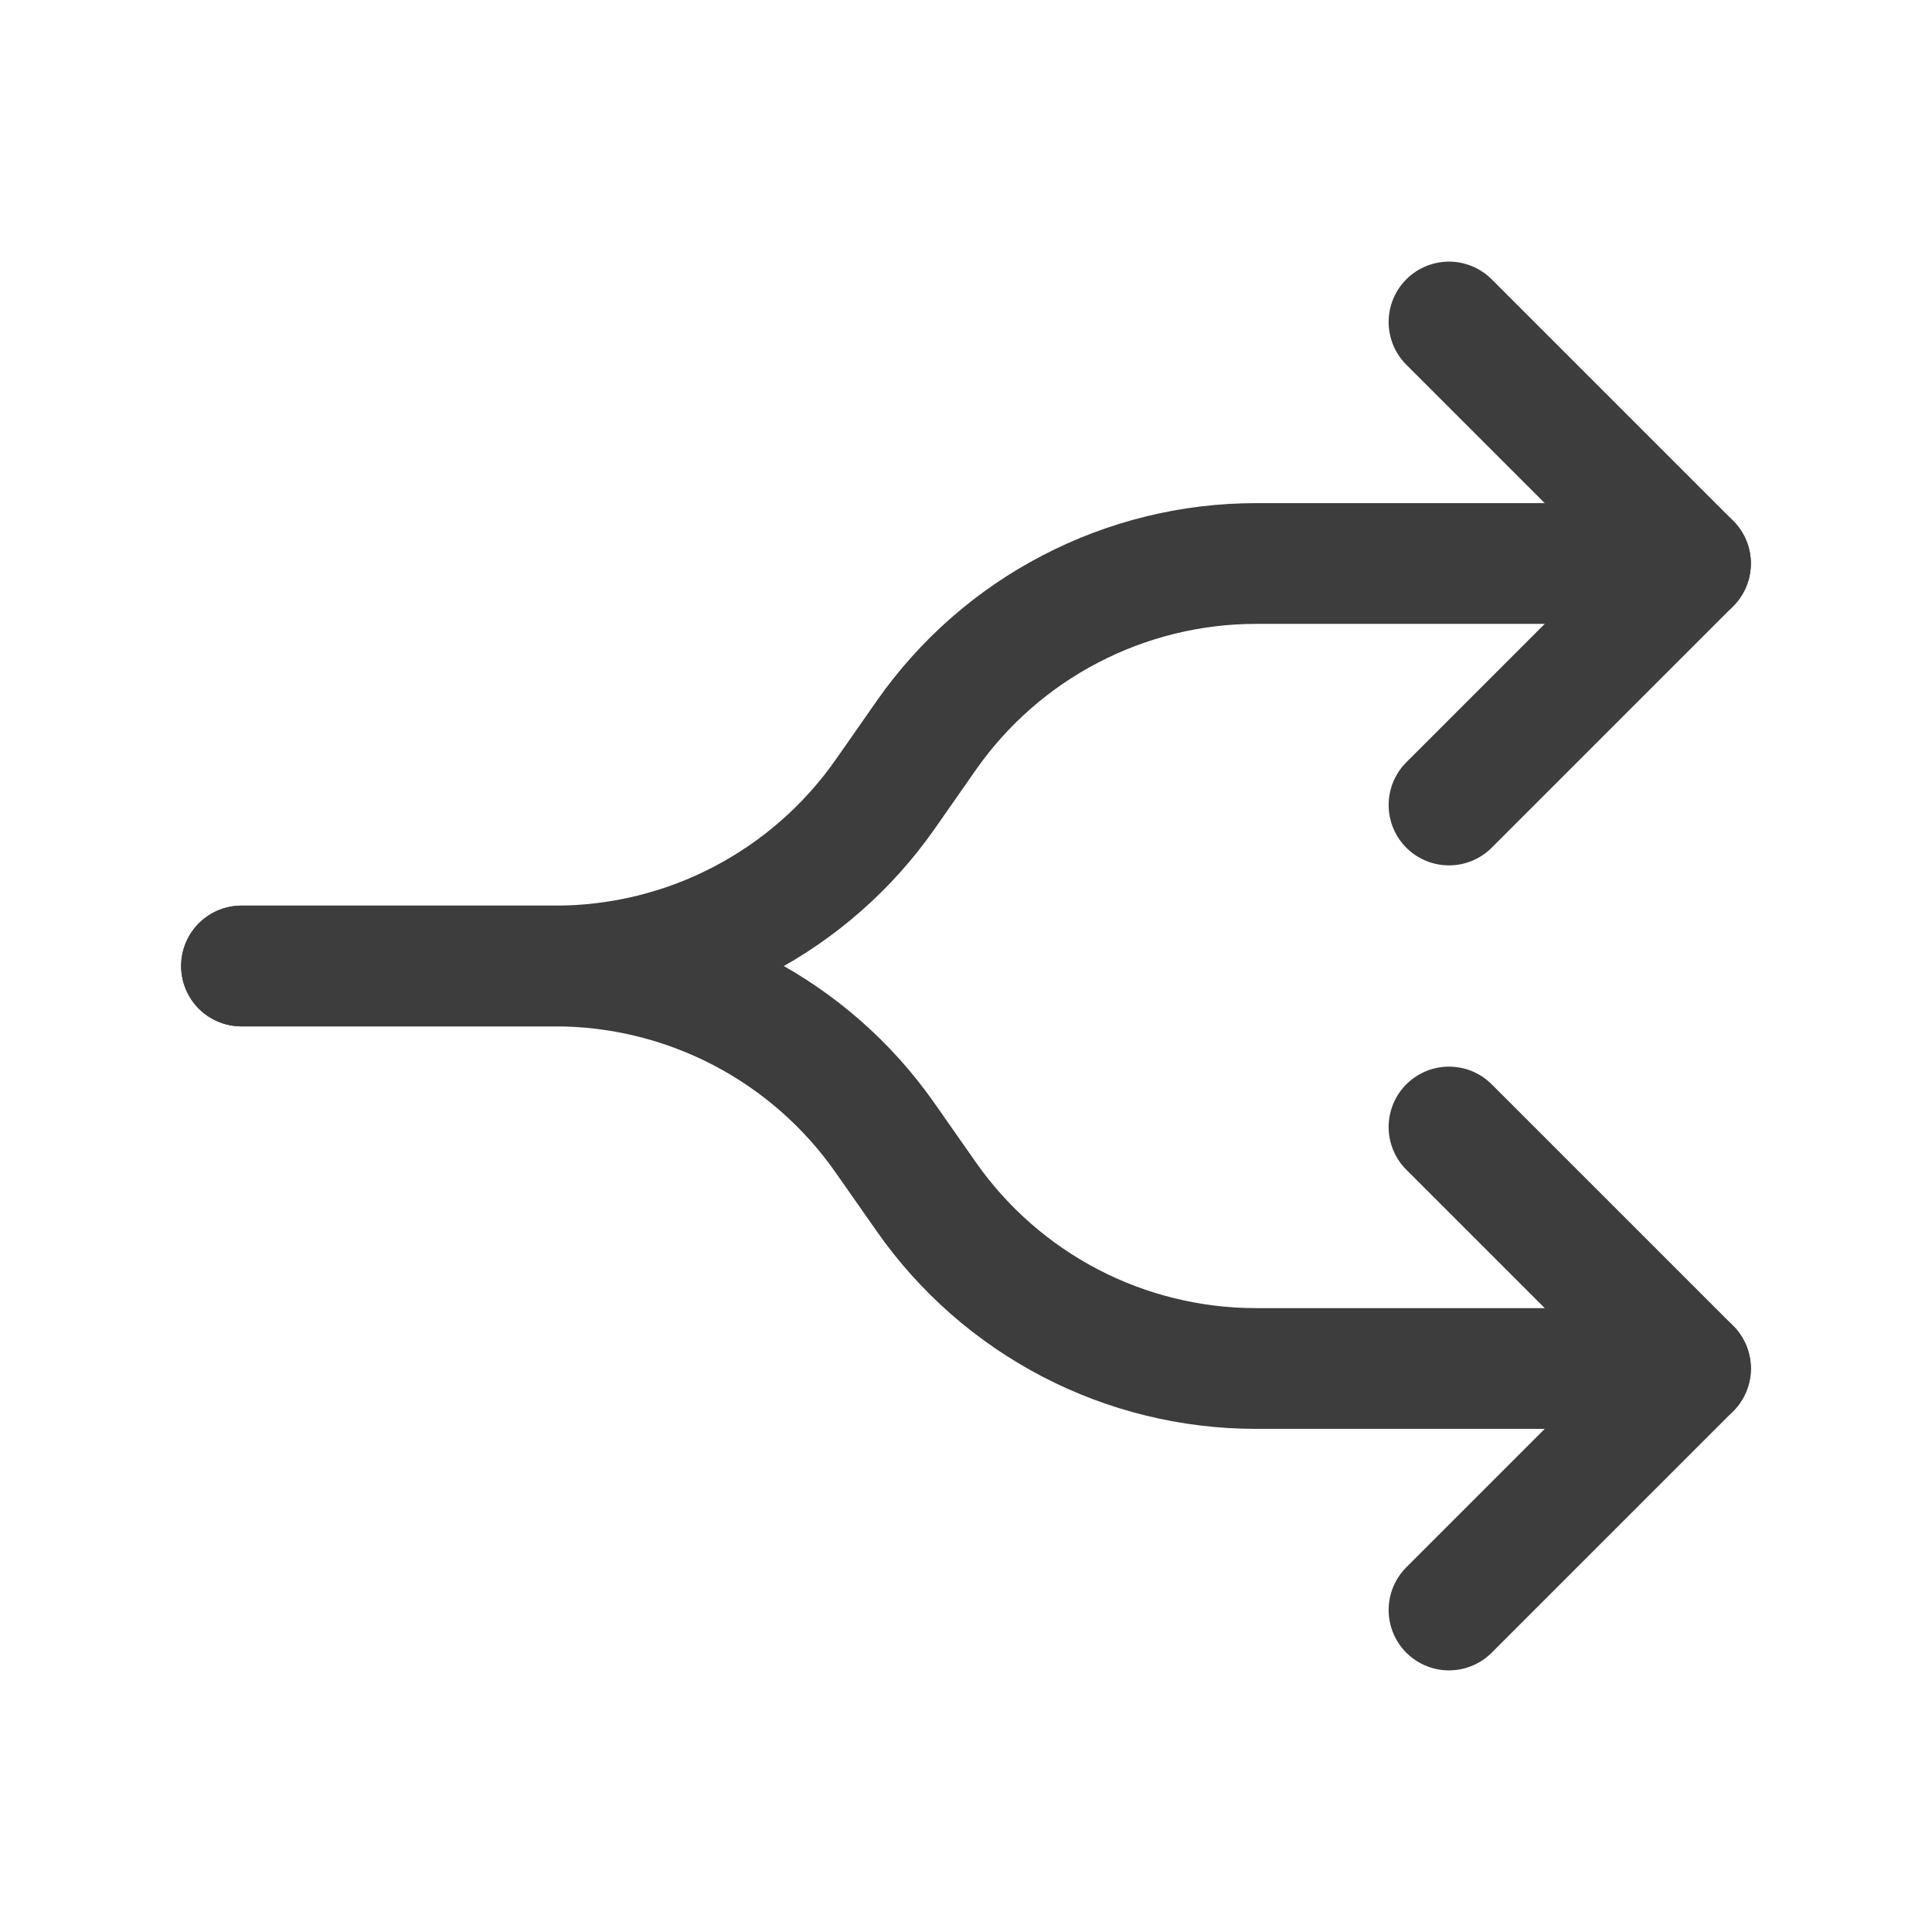 <svg width="24" height="24" viewBox="0 0 24 24" fill="none" xmlns="http://www.w3.org/2000/svg">
<path d="M21 17H15.603C14.799 17 14.007 16.806 13.294 16.435C12.581 16.063 11.968 15.526 11.507 14.867L10.993 14.133C10.532 13.474 9.919 12.937 9.206 12.565C8.493 12.194 7.701 12 6.897 12H3" stroke="#3D3D3D" stroke-width="1.5" stroke-linecap="round" stroke-linejoin="round"/>
<path d="M21 7H15.605C14.801 7 14.008 7.194 13.295 7.566C12.581 7.937 11.968 8.476 11.507 9.135L10.997 9.865C10.536 10.524 9.923 11.062 9.21 11.434C8.497 11.806 7.704 12 6.9 12H3" stroke="#3D3D3D" stroke-width="1.5" stroke-linecap="round" stroke-linejoin="round"/>
<path d="M18 10L21 7L18 4" stroke="#3D3D3D" stroke-width="1.5" stroke-linecap="round" stroke-linejoin="round"/>
<path d="M18 20L21 17L18 14" stroke="#3D3D3D" stroke-width="1.5" stroke-linecap="round" stroke-linejoin="round"/>
</svg>
